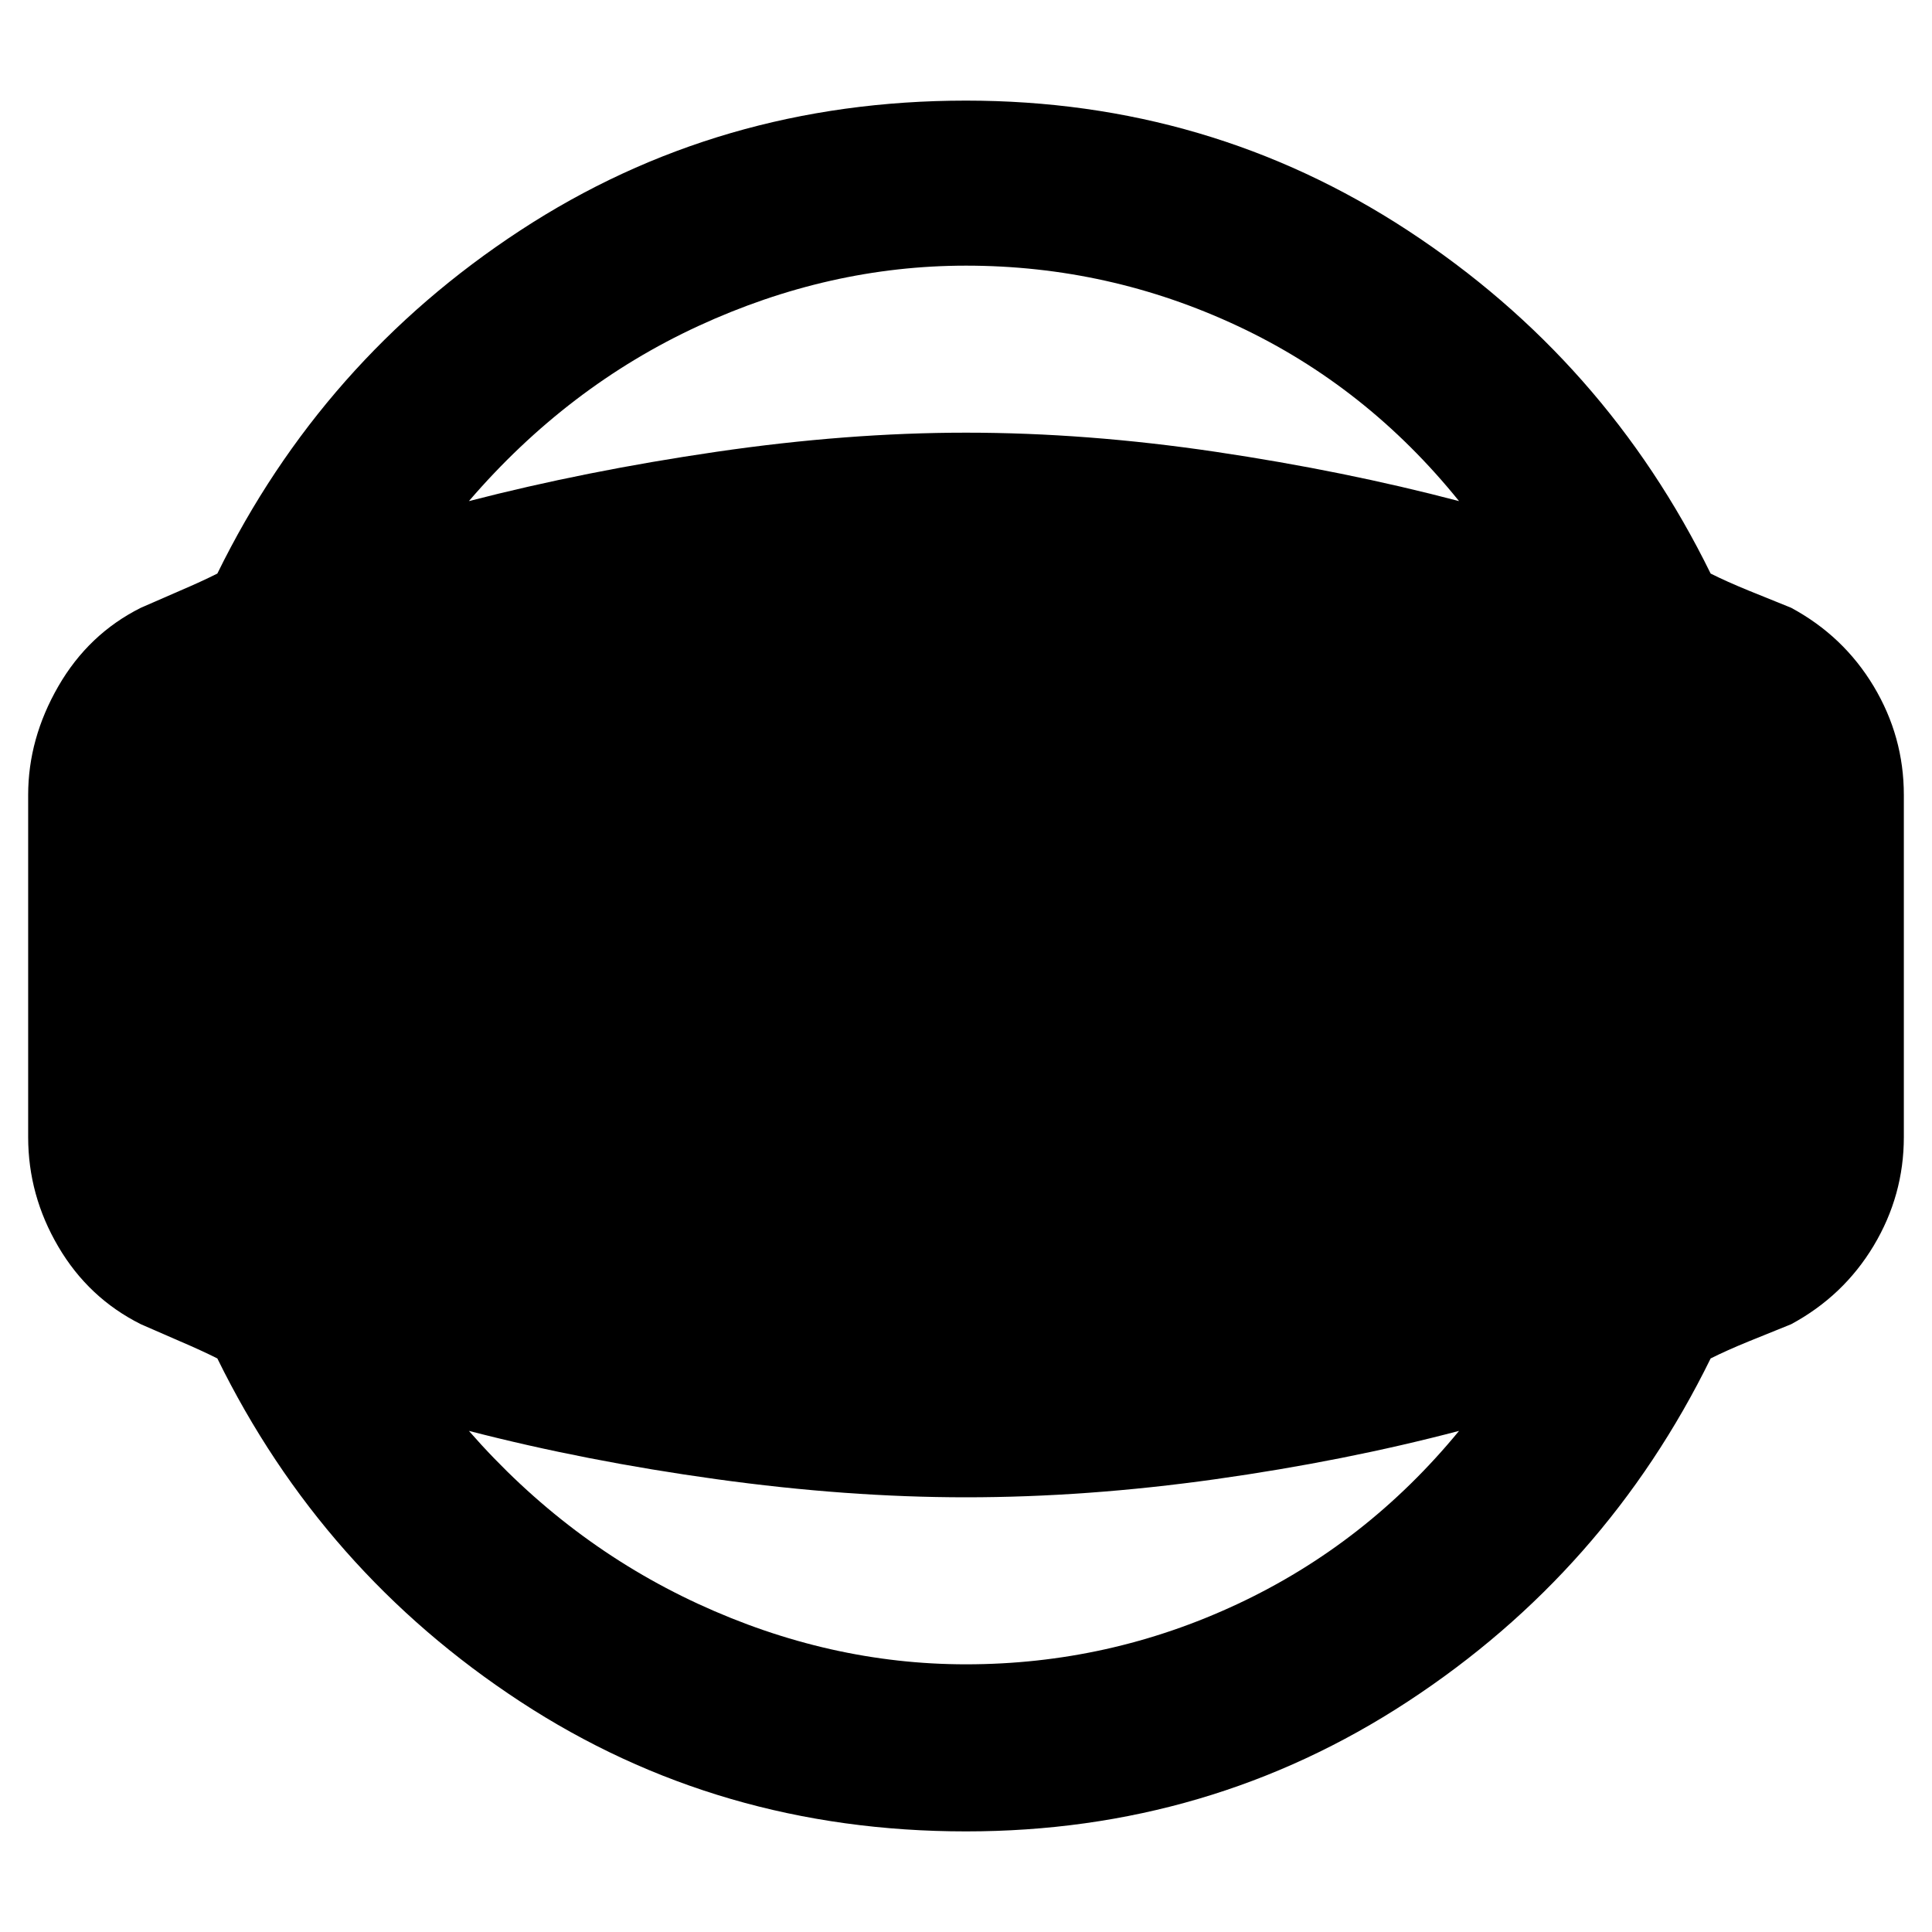 <svg xmlns="http://www.w3.org/2000/svg" height="40" width="40"><path d="M20 37.917Q14.875 37.917 10.771 35.229Q6.667 32.542 4.5 28.125Q4.167 27.958 3.729 27.771Q3.292 27.583 2.917 27.417Q1.833 26.875 1.208 25.812Q0.583 24.75 0.583 23.542V16.458Q0.583 15.292 1.208 14.208Q1.833 13.125 2.917 12.583Q3.292 12.417 3.729 12.229Q4.167 12.042 4.5 11.875Q6.667 7.458 10.771 4.771Q14.875 2.083 20 2.083Q25.042 2.083 29.146 4.771Q33.25 7.458 35.417 11.875Q35.75 12.042 36.208 12.229Q36.667 12.417 37.083 12.583Q38.167 13.167 38.792 14.208Q39.417 15.25 39.417 16.458V23.542Q39.417 24.75 38.792 25.792Q38.167 26.833 37.083 27.417Q36.667 27.583 36.208 27.771Q35.75 27.958 35.417 28.125Q33.25 32.542 29.146 35.229Q25.042 37.917 20 37.917ZM20 34.458Q22.958 34.458 25.625 33.208Q28.292 31.958 30.208 29.625Q27.833 30.25 25.167 30.625Q22.5 31 20 31Q17.542 31 14.833 30.625Q12.125 30.25 9.708 29.625Q11.75 31.958 14.458 33.208Q17.167 34.458 20 34.458ZM20 5.5Q17.167 5.5 14.458 6.75Q11.75 8 9.708 10.375Q12.125 9.75 14.833 9.354Q17.542 8.958 20 8.958Q22.5 8.958 25.167 9.354Q27.833 9.75 30.208 10.375Q28.292 8 25.625 6.75Q22.958 5.5 20 5.5Z"/></svg>